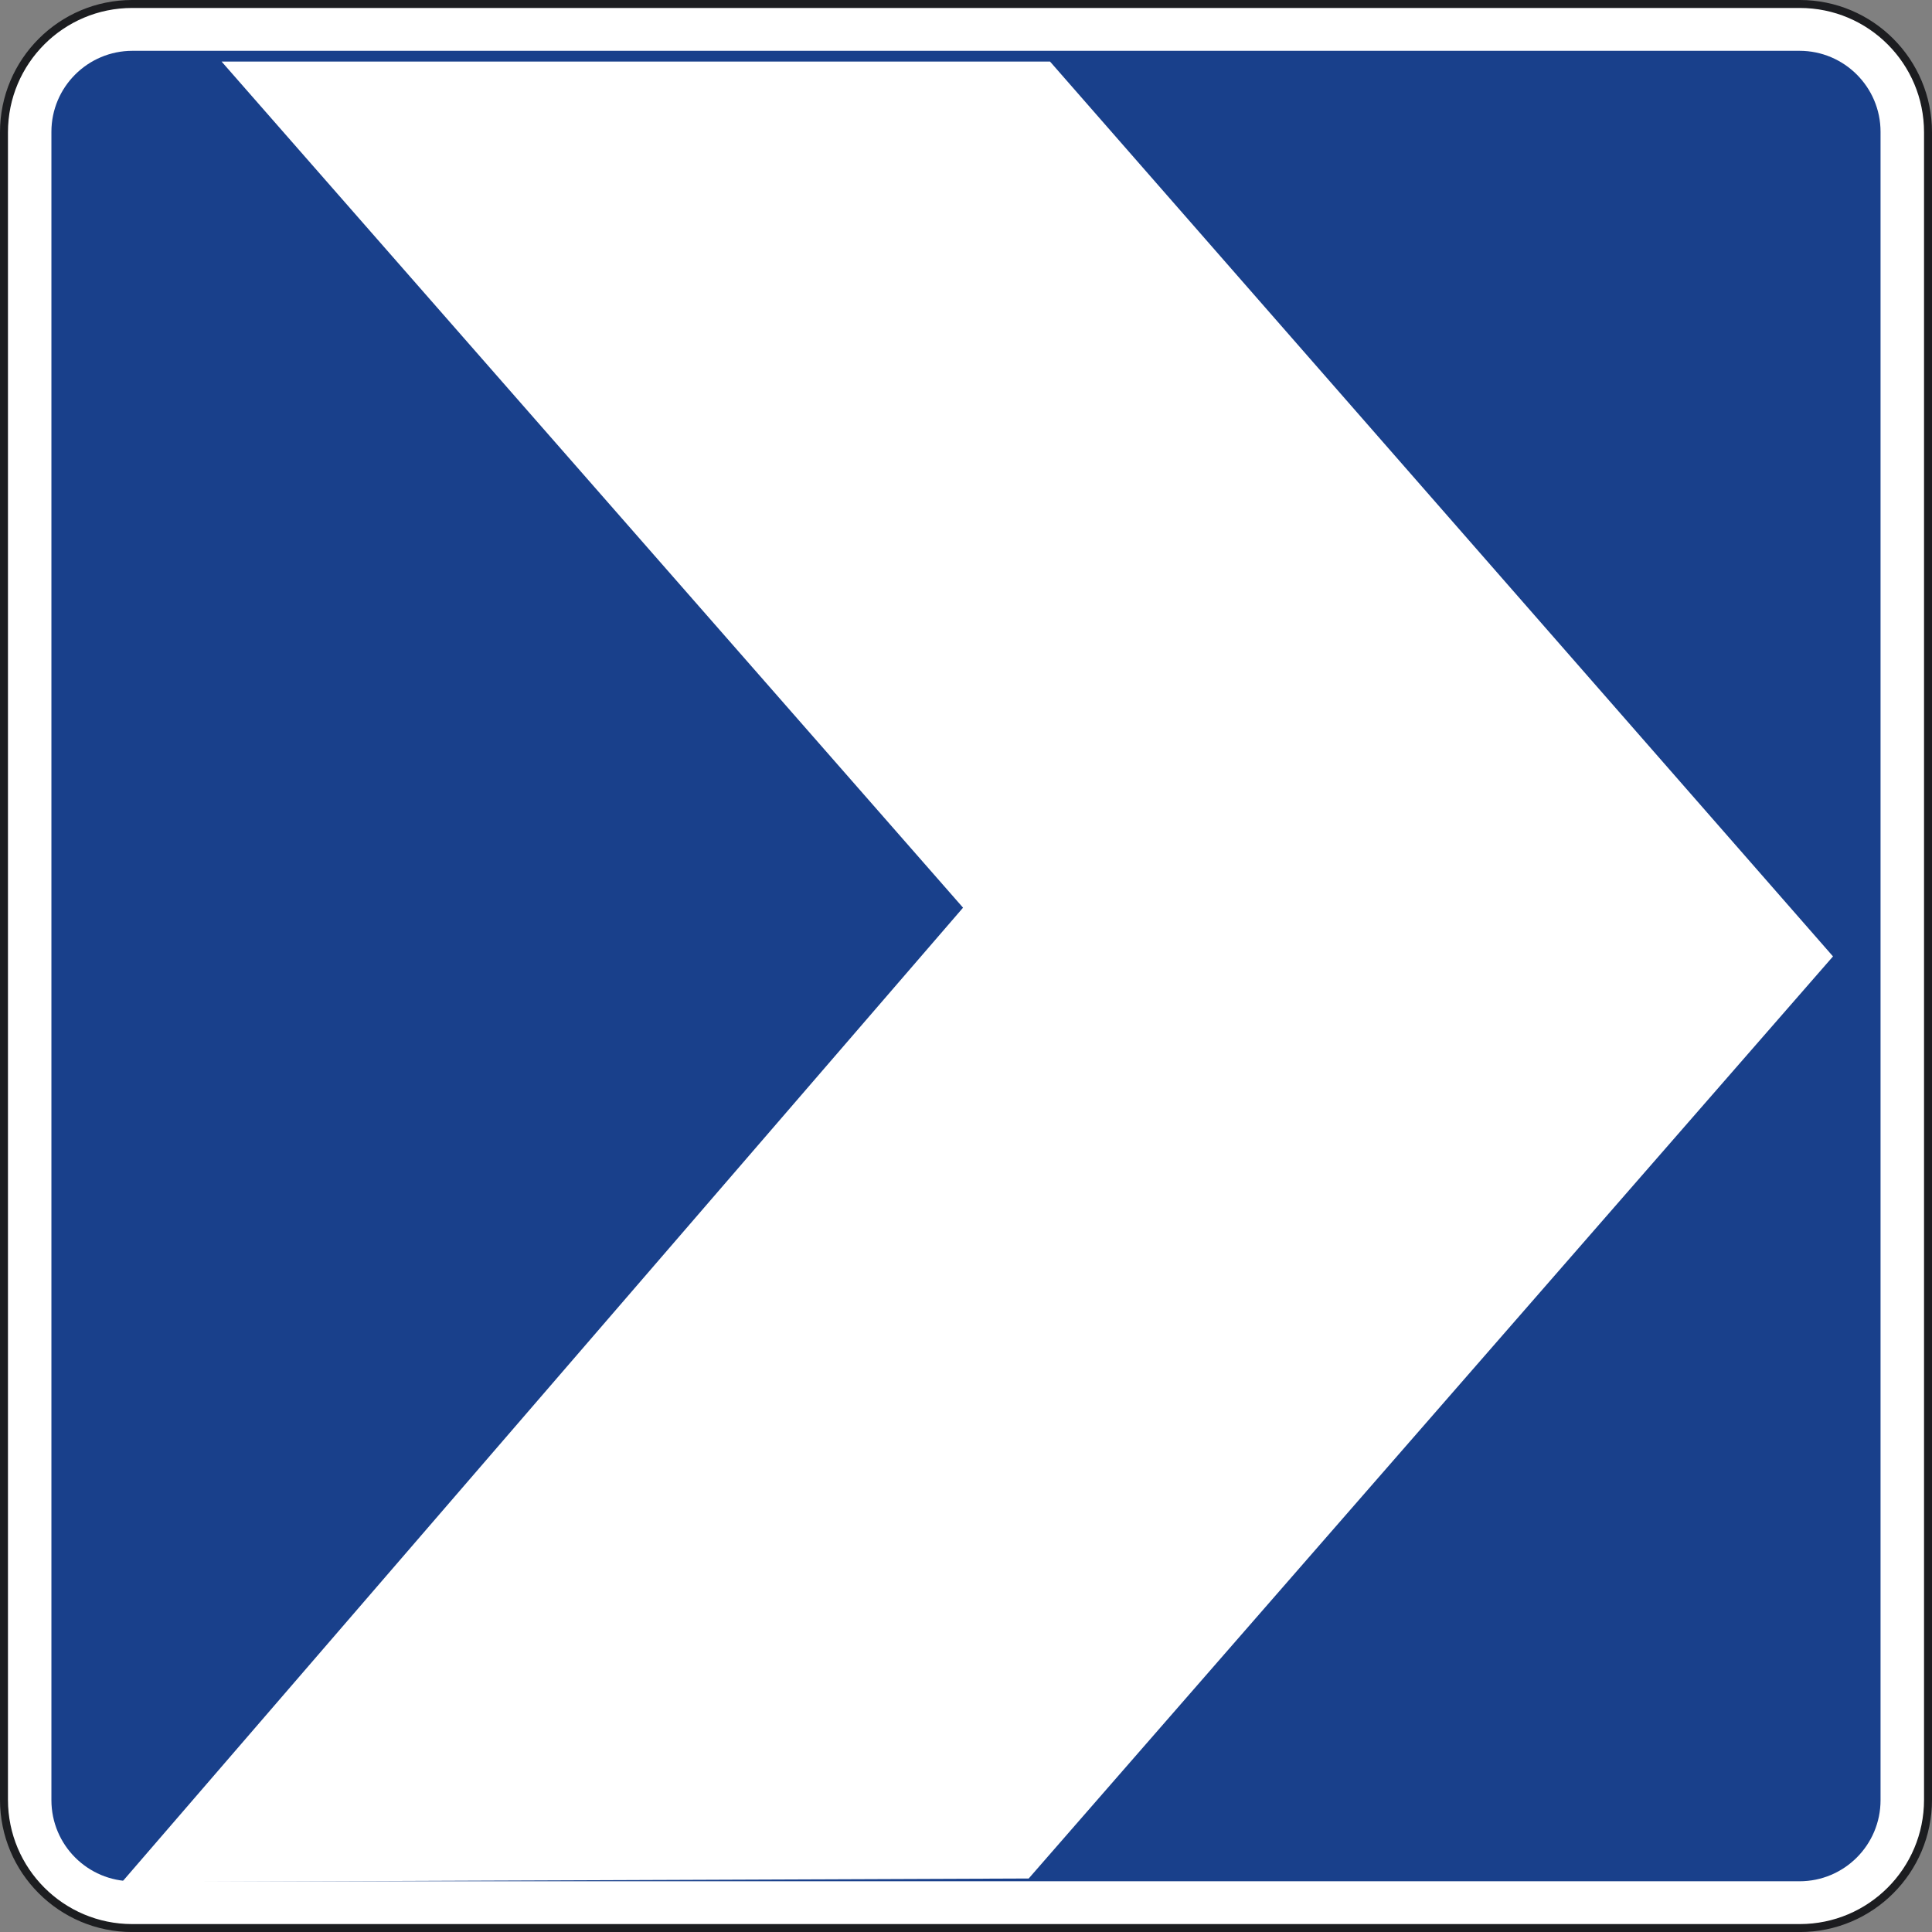 <?xml version="1.0" encoding="UTF-8" standalone="no"?>
<svg
   version="1.2"
   width="48.027"
   height="48.028"
   id="svg2"
   sodipodi:docname="ES_B1a.svg"
   inkscape:version="1.3.2 (091e20e, 2023-11-25, custom)"
   xmlns:inkscape="http://www.inkscape.org/namespaces/inkscape"
   xmlns:sodipodi="http://sodipodi.sourceforge.net/DTD/sodipodi-0.dtd"
   xmlns="http://www.w3.org/2000/svg"
   xmlns:svg="http://www.w3.org/2000/svg"
   xmlns:rdf="http://www.w3.org/1999/02/22-rdf-syntax-ns#"
   xmlns:cc="http://creativecommons.org/ns#"
   xmlns:dc="http://purl.org/dc/elements/1.1/">
  <rect width="100%" height="100%" fill="#808080" stroke="none"/>
  <sodipodi:namedview
     pagecolor="#ffffff"
     bordercolor="#666666"
     borderopacity="1"
     objecttolerance="10"
     gridtolerance="10"
     guidetolerance="10"
     inkscape:pageopacity="0"
     inkscape:pageshadow="2"
     inkscape:window-width="1920"
     inkscape:window-height="1017"
     id="namedview906"
     showgrid="false"
     inkscape:zoom="2"
     inkscape:cx="46.25"
     inkscape:cy="28.75"
     inkscape:window-x="-8"
     inkscape:window-y="-8"
     inkscape:window-maximized="1"
     inkscape:current-layer="layer1"
     inkscape:showpageshadow="2"
     inkscape:pagecheckerboard="0"
     inkscape:deskcolor="#d1d1d1"
     showguides="true" />
  <defs
     id="defs3101">
    <inkscape:path-effect
       effect="fillet_chamfer"
       id="path-effect1"
       is_visible="true"
       lpeversion="1"
       nodesatellites_param="F,0,0,1,0,0,0,1 @ F,0,0,1,0,0,0,1 @ F,0,0,1,0,0,0,1 @ F,0,0,1,0,0,0,1"
       radius="0"
       unit="px"
       method="auto"
       mode="F"
       chamfer_steps="1"
       flexible="false"
       use_knot_distance="true"
       apply_no_radius="true"
       apply_with_radius="true"
       only_selected="false"
       hide_knots="false" />
  </defs>
  <path
     d="m 0.099,3.288 c 0,-1.761 1.427,-3.189 3.188,-3.189 H 44.74 c 1.762,0 3.188,1.428 3.188,3.189 V 44.74 c 0,1.761 -1.426,3.189 -3.188,3.189 H 3.287 C 1.526,47.929 0.099,46.5 0.099,44.74 Z"
     id="path3089"
     style="fill:#ffffff" />
  <path
     d="m 0.099,3.288 c 0,-1.761 1.427,-3.189 3.188,-3.189 H 44.74 c 1.762,0 3.188,1.428 3.188,3.189 V 44.74 c 0,1.761 -1.426,3.189 -3.188,3.189 H 3.287 C 1.526,47.929 0.099,46.5 0.099,44.74 Z"
     id="path3091"
     style="fill:none;stroke:#1c1d20;stroke-width:0.198;stroke-miterlimit:3.864" />
  <path
     d="m 46.748,44.749 c 0,1.114 -0.902,2.017 -2.015,2.017 H 3.294 c -1.113,0 -2.016,-0.902 -2.016,-2.017 V 3.277 c 0,-1.112 0.903,-2.014 2.016,-2.014 h 41.439 c 1.112,0 2.015,0.902 2.015,2.014 v 41.472"
     id="path3093"
     style="fill:#19408b" />
  <g
     inkscape:groupmode="layer"
     id="layer3"
     inkscape:label="Layer 1"
     transform="translate(1,1)" />
  <g
     inkscape:groupmode="layer"
     id="layer4"
     inkscape:label="Layer 2"
     transform="translate(1,1)" />
  <g
     inkscape:groupmode="layer"
     id="layer1"
     inkscape:label="Layer 3"
     transform="translate(1,1)">
    <path
       id="rect1"
       d="M 4.508,0.53 H 25.102 L 44.566,22.775 24.572,45.697 2.033,45.785 22.94,21.564 Z"
       style="fill:#ffffff;stroke-width:1.08"
       sodipodi:nodetypes="ccccccc" />
  </g>
</svg>
